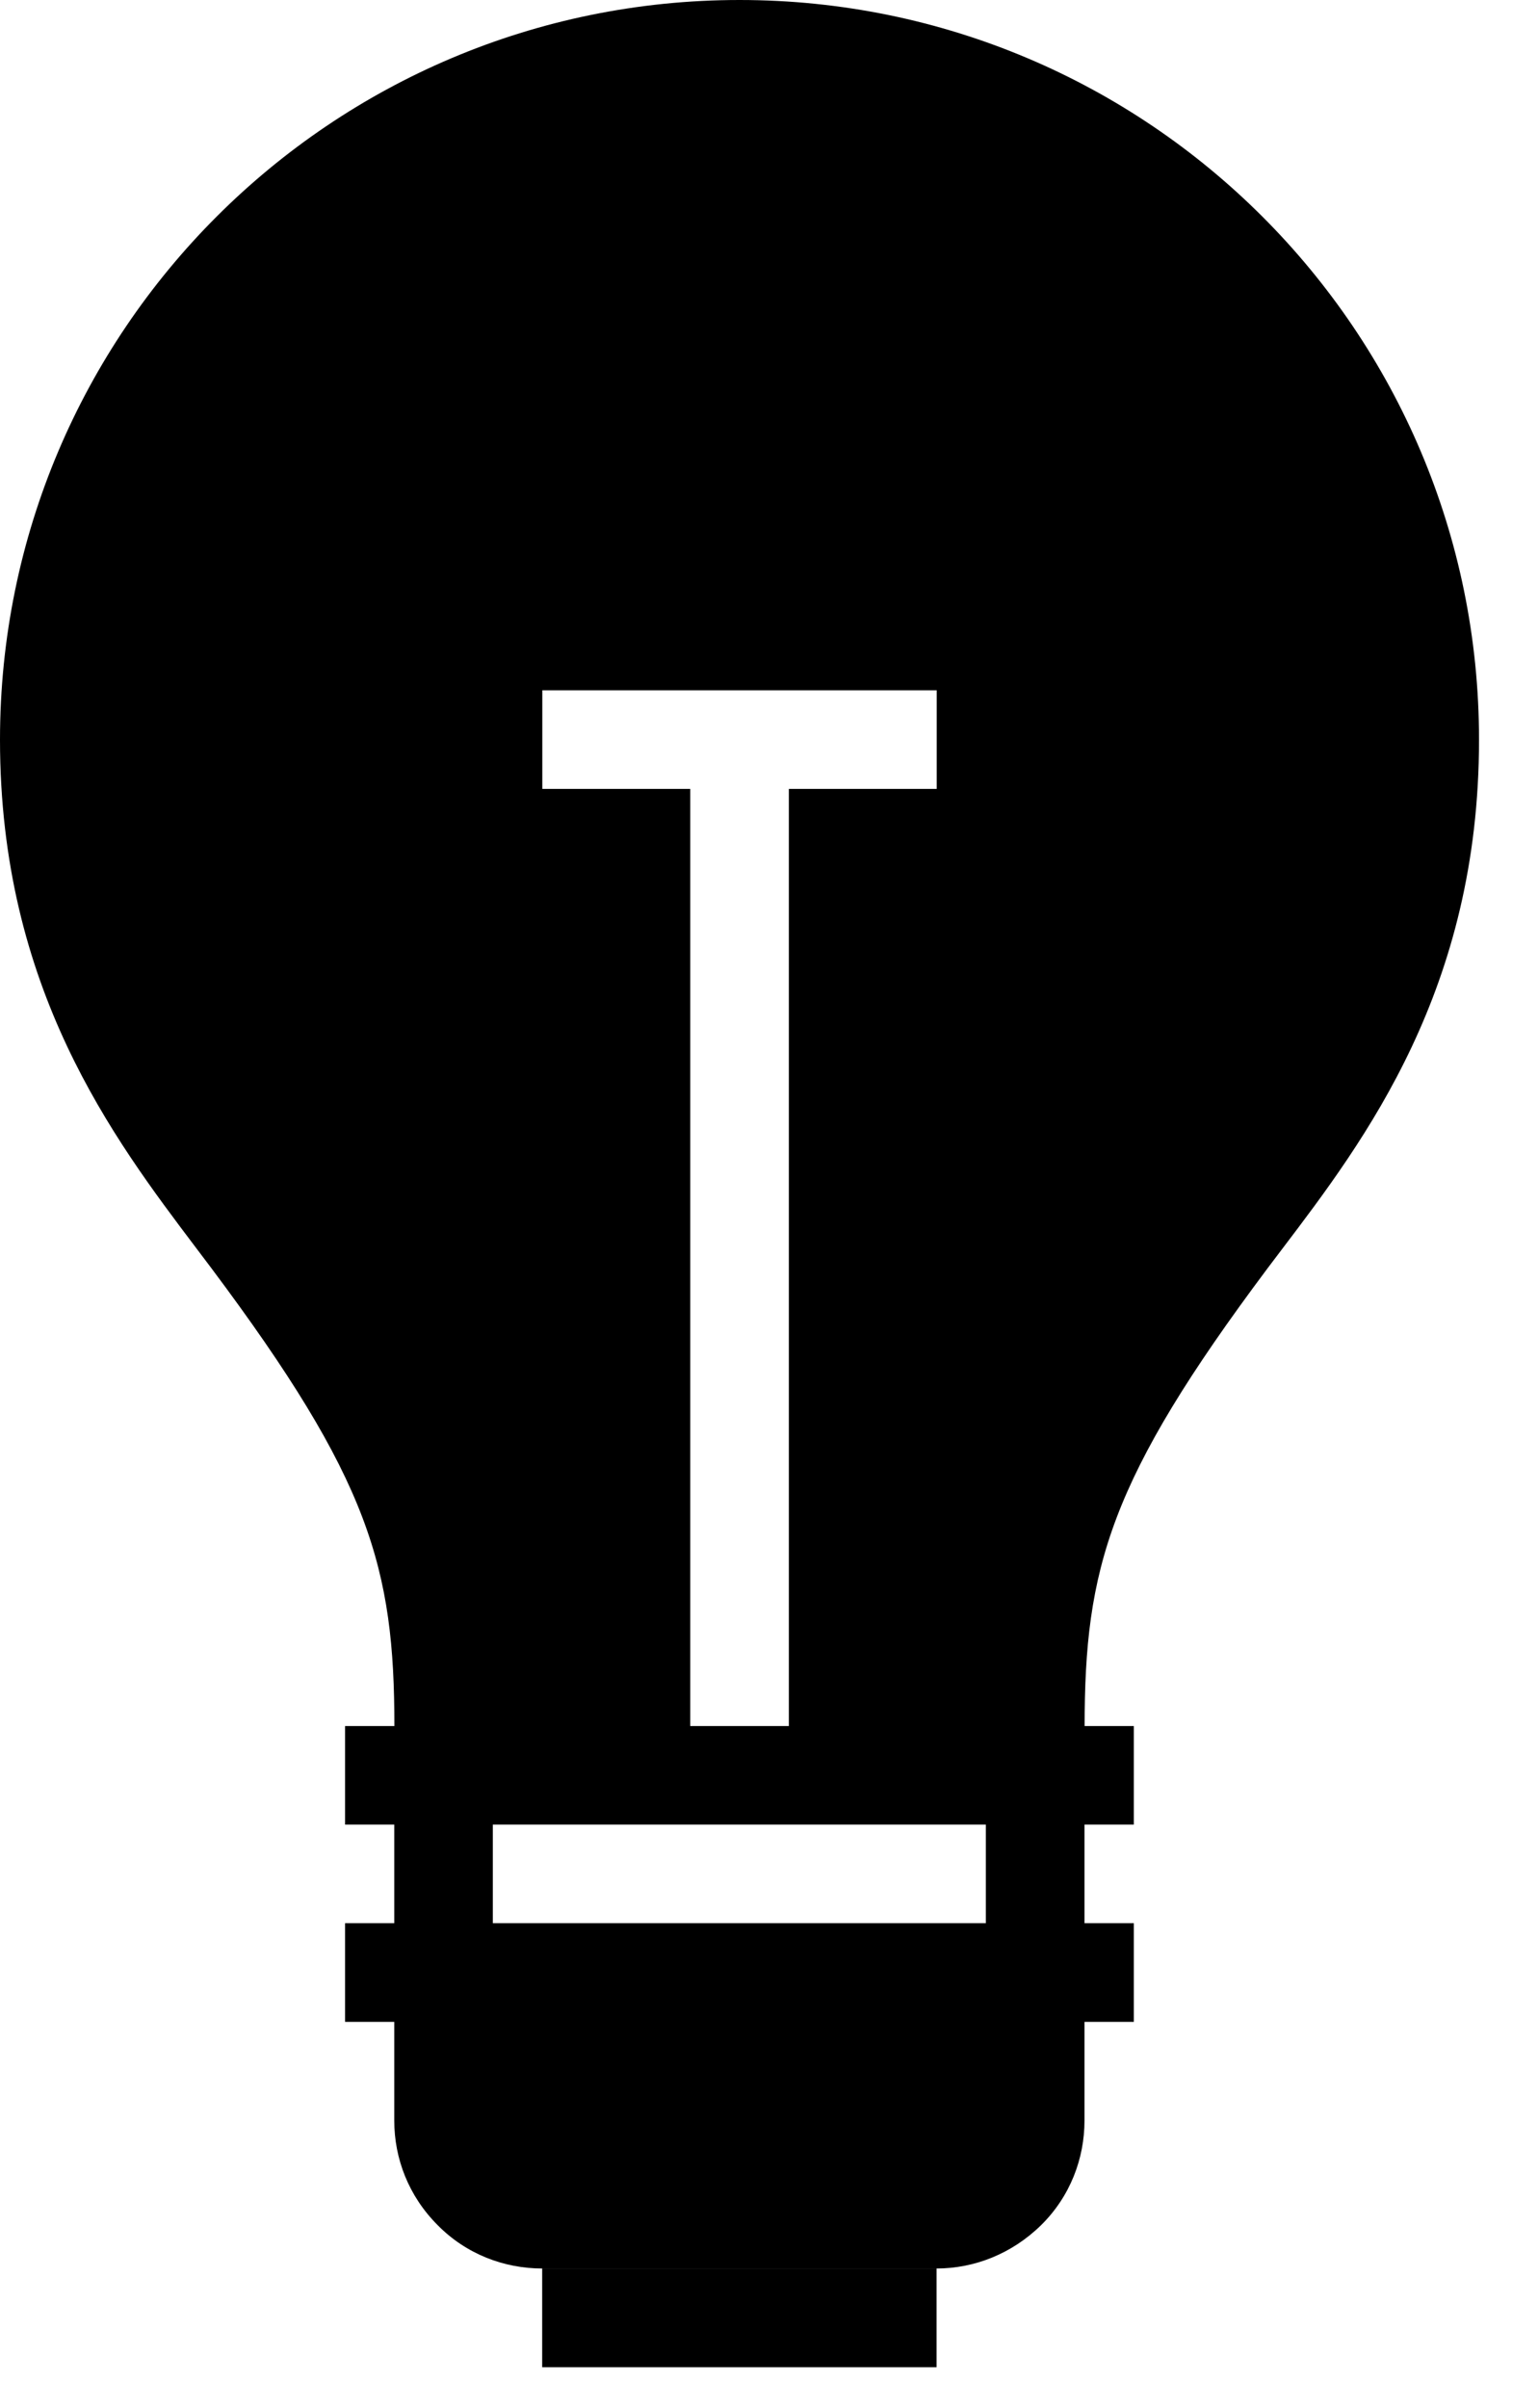 <svg width="23" height="36" viewBox="0 0 23 36" fill="none" xmlns="http://www.w3.org/2000/svg">
<path fill-rule="evenodd" clip-rule="evenodd" d="M0 11.059C0 4.947 4.954 0 11.059 0C17.164 0 22.118 4.947 22.118 11.059C22.118 14.791 20.415 17.038 19.169 18.679C19.096 18.776 19.025 18.87 18.955 18.962C16.588 22.125 16.22 23.445 16.22 25.812V26.549H5.898V25.812C5.898 23.438 5.53 22.125 3.163 18.962C3.089 18.864 3.013 18.763 2.935 18.66C1.691 17.014 0 14.777 0 11.059ZM8.11 10.32H14.008V11.794H11.797V26.54H10.322V11.794H8.11V10.32Z" fill="black"/>
<path fill-rule="evenodd" clip-rule="evenodd" d="M5.16 25.804H16.956V27.278H16.218V28.752H16.956V30.227H16.218V31.703C16.218 32.27 16.004 32.838 15.569 33.266C15.134 33.693 14.573 33.914 14.006 33.914H8.108C7.54 33.914 6.972 33.7 6.545 33.266C6.11 32.831 5.896 32.27 5.896 31.703V30.227H5.16V28.752H5.896V27.278H5.16V25.804ZM7.37 27.278V28.752H14.743V27.278H7.37ZM14.006 33.915H8.108V35.39H14.006V33.915Z" fill="black"/>
</svg>
